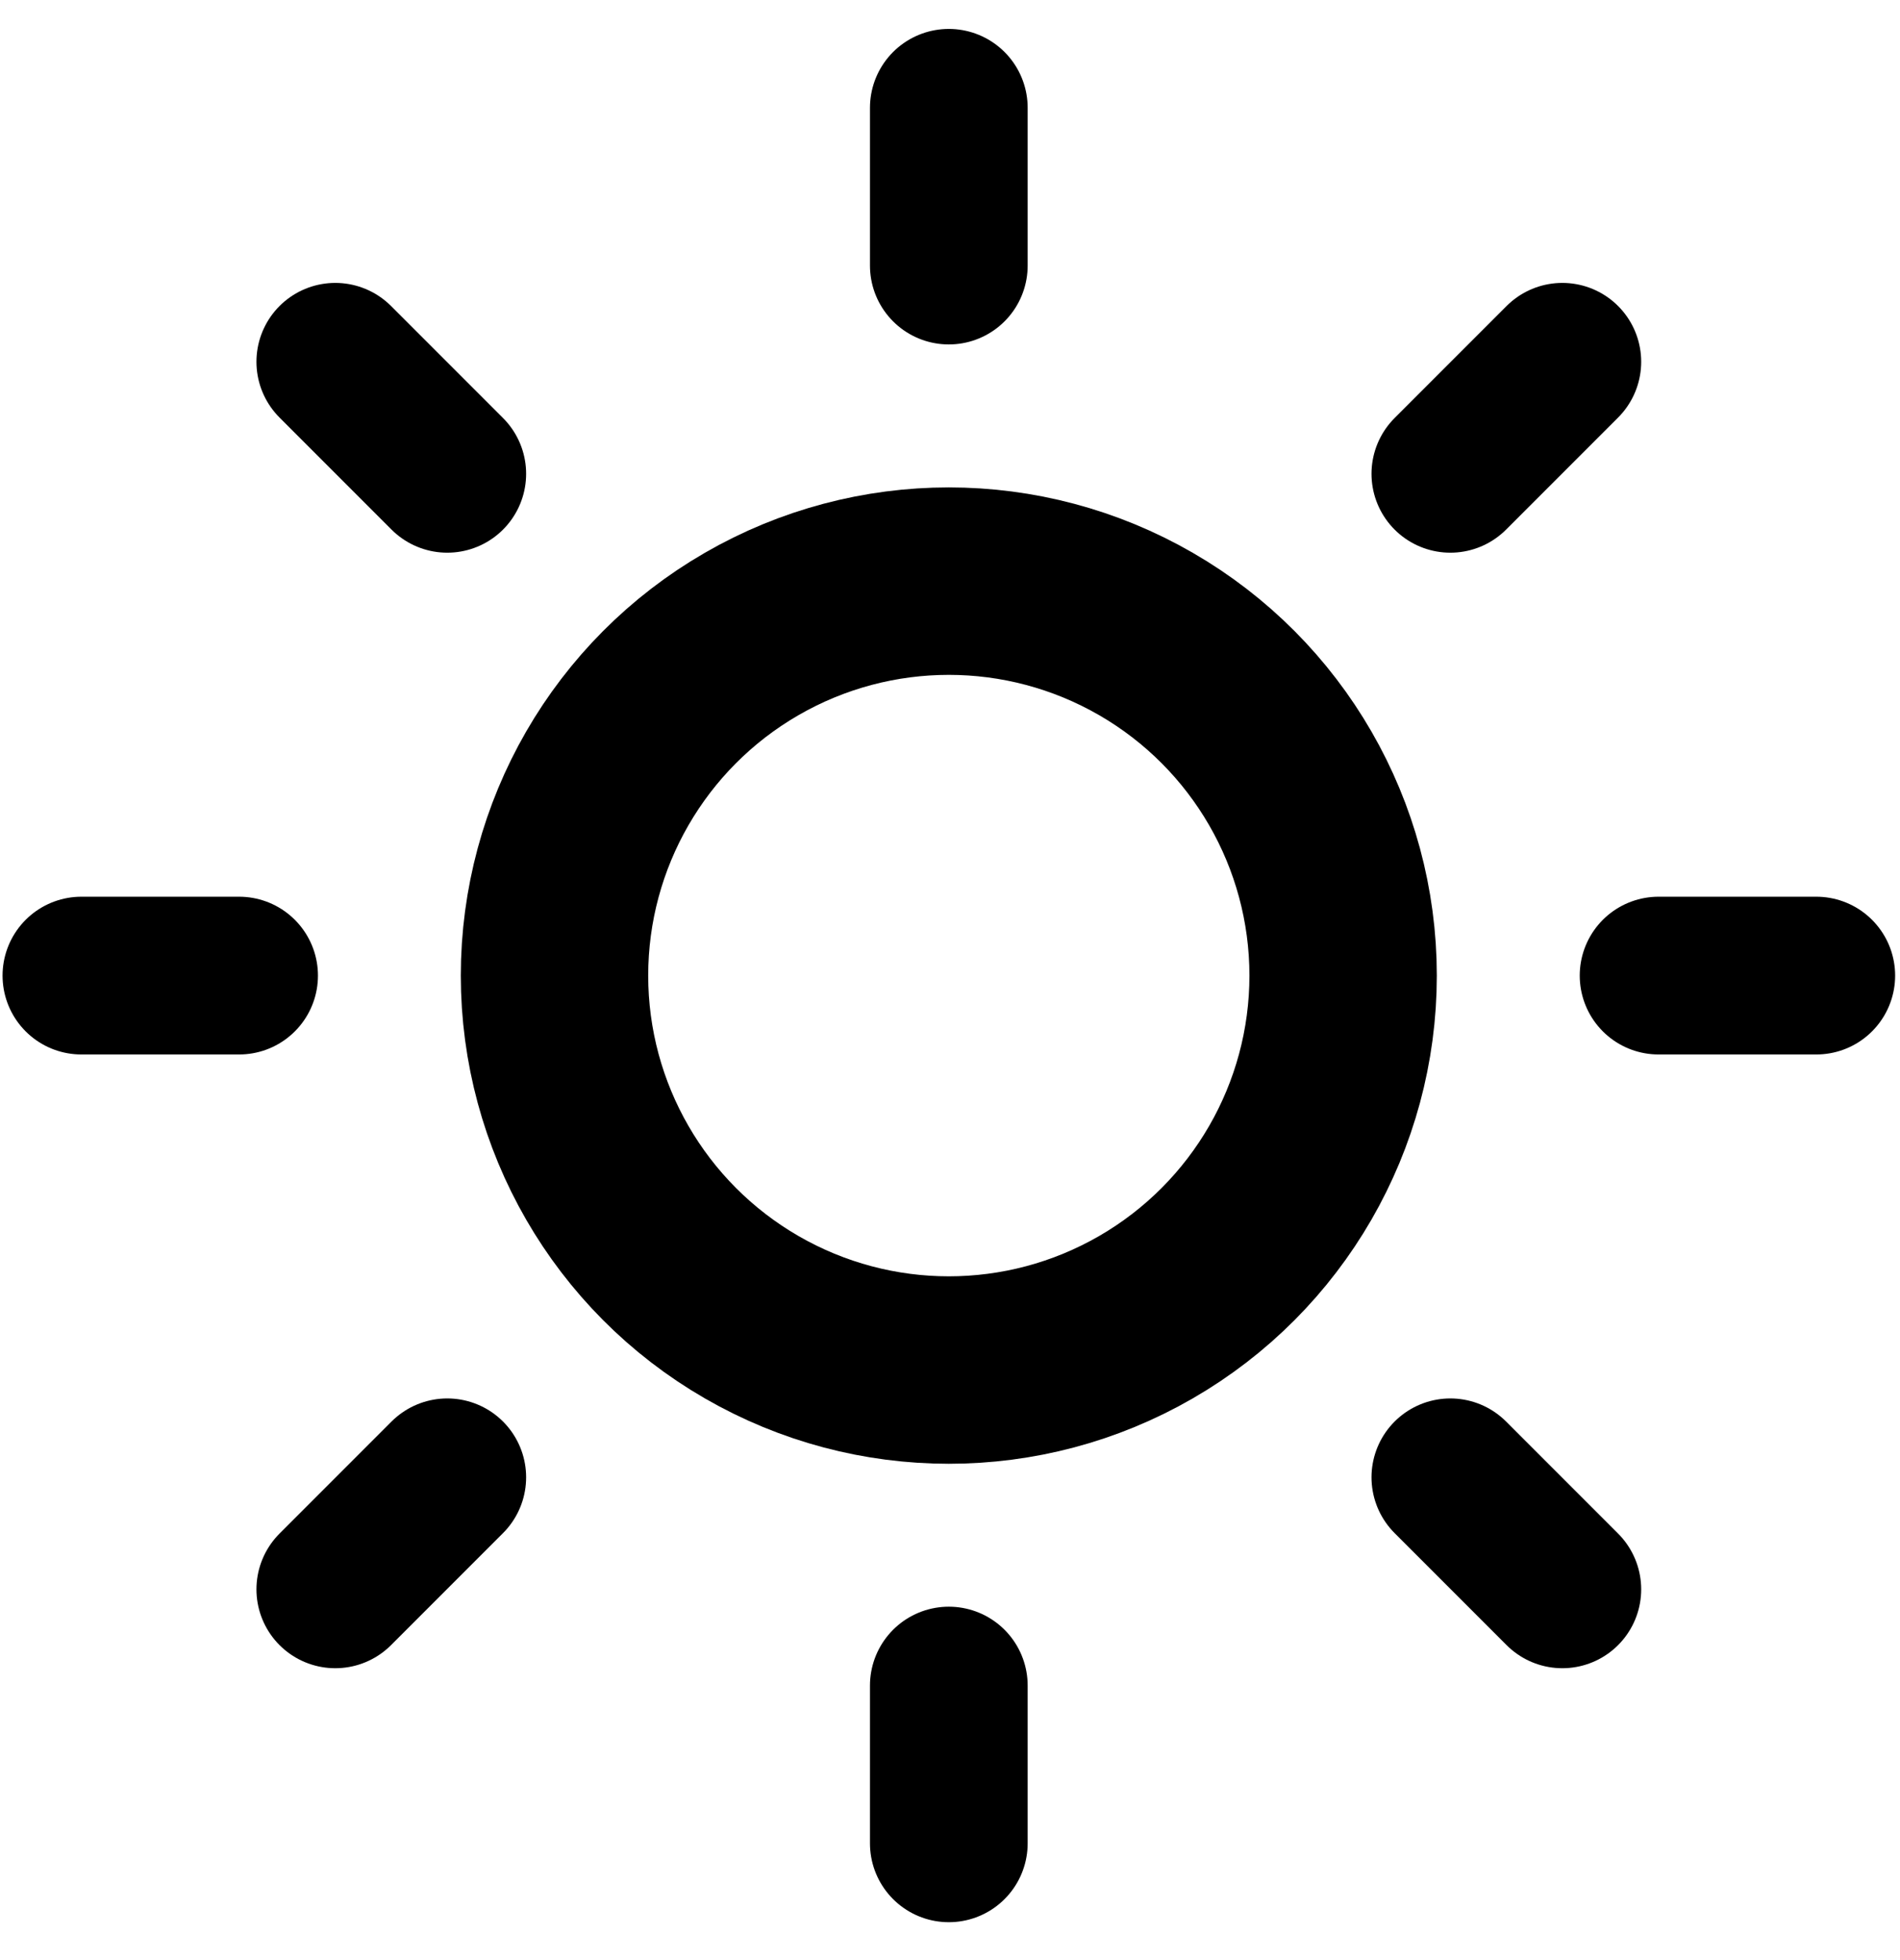 <?xml version="1.0" encoding="UTF-8" standalone="no"?>
<svg
   xmlns:dc="http://purl.org/dc/elements/1.1/"
   xmlns:cc="http://creativecommons.org/ns#"
   xmlns:rdf="http://www.w3.org/1999/02/22-rdf-syntax-ns#"
   xmlns:svg="http://www.w3.org/2000/svg"
   xmlns="http://www.w3.org/2000/svg"
   xmlns:sodipodi="http://sodipodi.sourceforge.net/DTD/sodipodi-0.dtd"
   xmlns:inkscape="http://www.inkscape.org/namespaces/inkscape"
   width="32"
   height="33"
   viewBox="0 0 32 33"
   fill="none"
   stroke="currentColor"
   stroke-width="2"
   stroke-linecap="round"
   stroke-linejoin="round"
   version="1.1"
   id="svg20"
   sodipodi:docname="SwitchDark.svg"
   inkscape:version="1.0.2 (1.0.2+r75+1)">
  <sodipodi:namedview
     pagecolor="#ffffff"
     bordercolor="#666666"
     borderopacity="1"
     objecttolerance="10"
     gridtolerance="10"
     guidetolerance="10"
     inkscape:pageopacity="0"
     inkscape:pageshadow="2"
     inkscape:window-width="2560"
     inkscape:window-height="1376"
     id="namedview24"
     showgrid="false"
     inkscape:zoom="21"
     inkscape:cx="-3.3088058"
     inkscape:cy="10.875594"
     inkscape:window-x="0"
     inkscape:window-y="27"
     inkscape:window-maximized="1"
     inkscape:current-layer="svg20"
     inkscape:document-rotation="0" />
  <defs
     id="defs24" />
  <circle
     cx="15.98"
     cy="16.425"
     r="6.641"
     id="circle2"
     style="stroke-width:3.156;stroke-miterlimit:4;stroke-dasharray:none" />
  <line
     x1="15.98"
     y1="1.815"
     x2="15.98"
     y2="4.471"
     id="line4"
     style="stroke-width:2.656" />
  <line
     x1="15.98"
     y1="28.378"
     x2="15.98"
     y2="31.034"
     id="line6"
     style="stroke-width:2.656" />
  <line
     x1="5.647"
     y1="6.091"
     x2="7.533"
     y2="7.977"
     id="line8"
     style="stroke-width:2.656" />
  <line
     x1="24.427"
     y1="24.872"
     x2="26.313"
     y2="26.758"
     id="line10"
     style="stroke-width:2.656" />
  <line
     x1="1.371"
     y1="16.425"
     x2="4.027"
     y2="16.425"
     id="line12"
     style="stroke-width:2.656" />
  <line
     x1="27.934"
     y1="16.425"
     x2="30.59"
     y2="16.425"
     id="line14"
     style="stroke-width:2.656" />
  <line
     x1="5.647"
     y1="26.758"
     x2="7.533"
     y2="24.872"
     id="line16"
     style="stroke-width:2.656" />
  <line
     x1="24.427"
     y1="7.977"
     x2="26.313"
     y2="6.091"
     id="line18"
     style="stroke-width:2.656" />
</svg>
